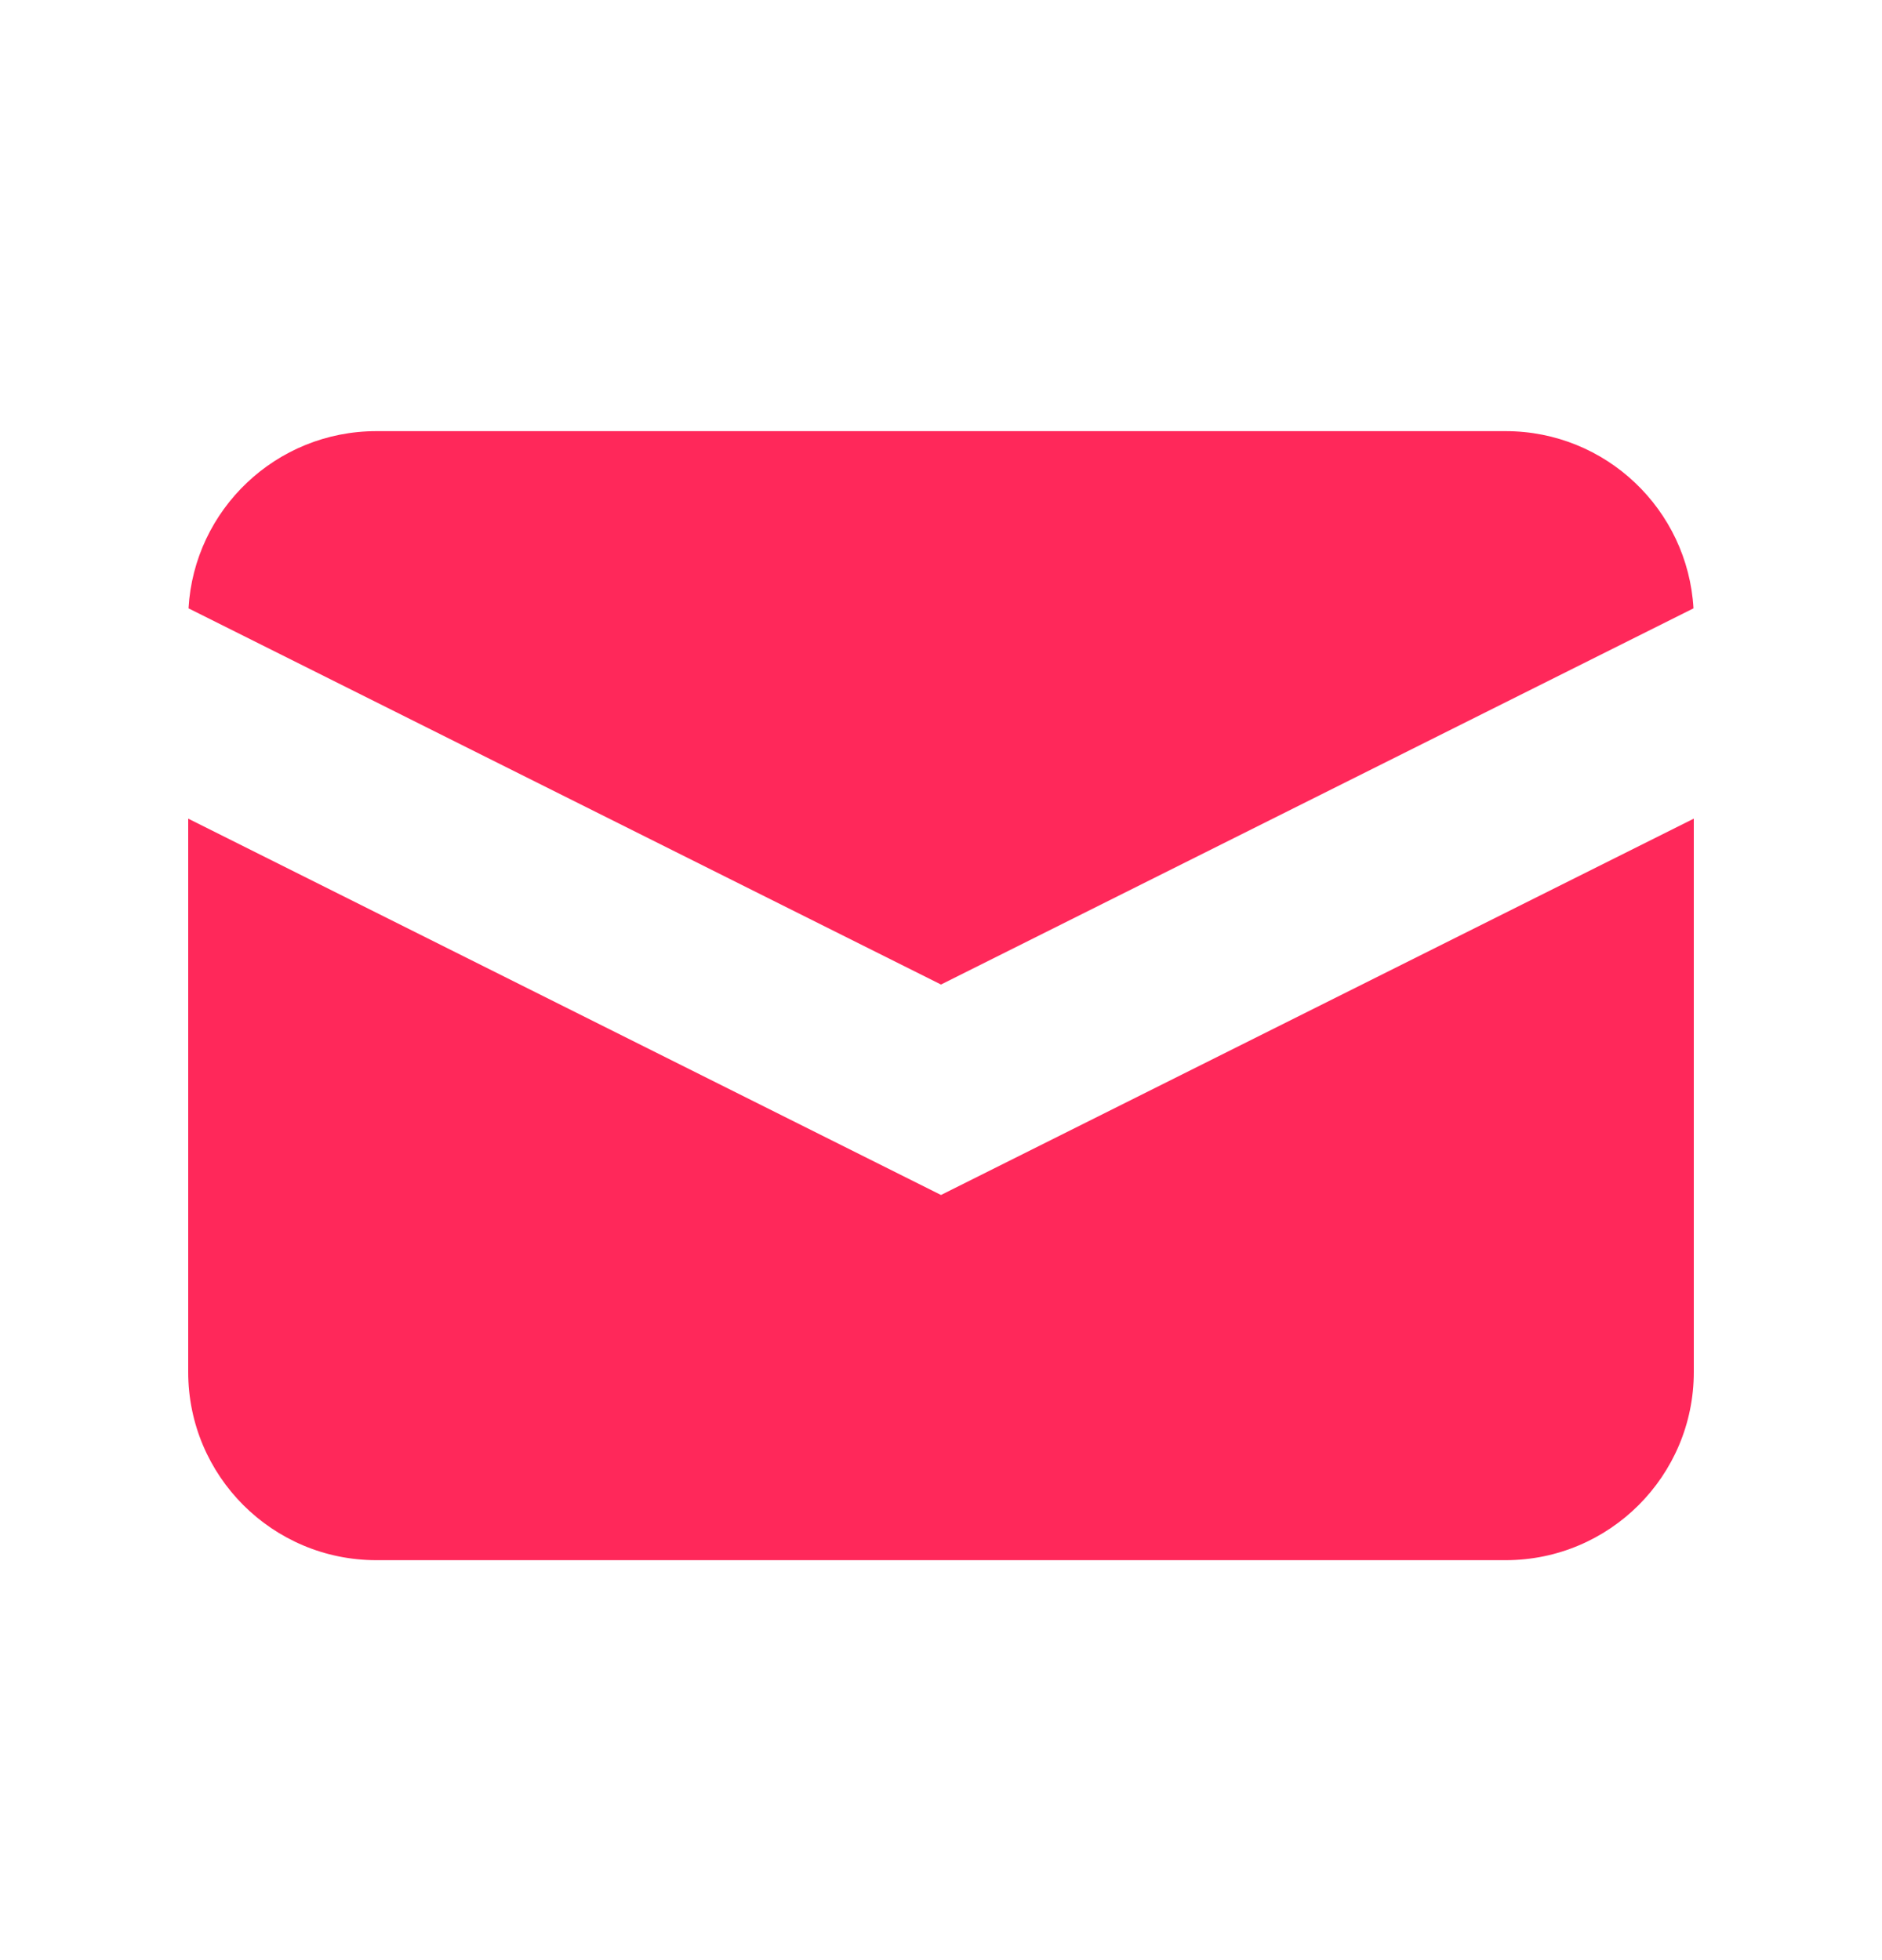 <svg width="24" height="25" viewBox="0 0 24 25" fill="none" xmlns="http://www.w3.org/2000/svg">
<path d="M2.404 7.759L12 12.557L21.596 7.759C21.523 6.499 20.479 5.499 19.2 5.499H4.8C3.521 5.499 2.476 6.499 2.404 7.759Z" fill="#FF285A"/>
<path d="M21.6 10.441L12 15.241L2.4 10.441V17.499C2.4 18.825 3.474 19.899 4.8 19.899H19.2C20.525 19.899 21.6 18.825 21.6 17.499V10.441Z" fill="#FF285A"/>
</svg>
